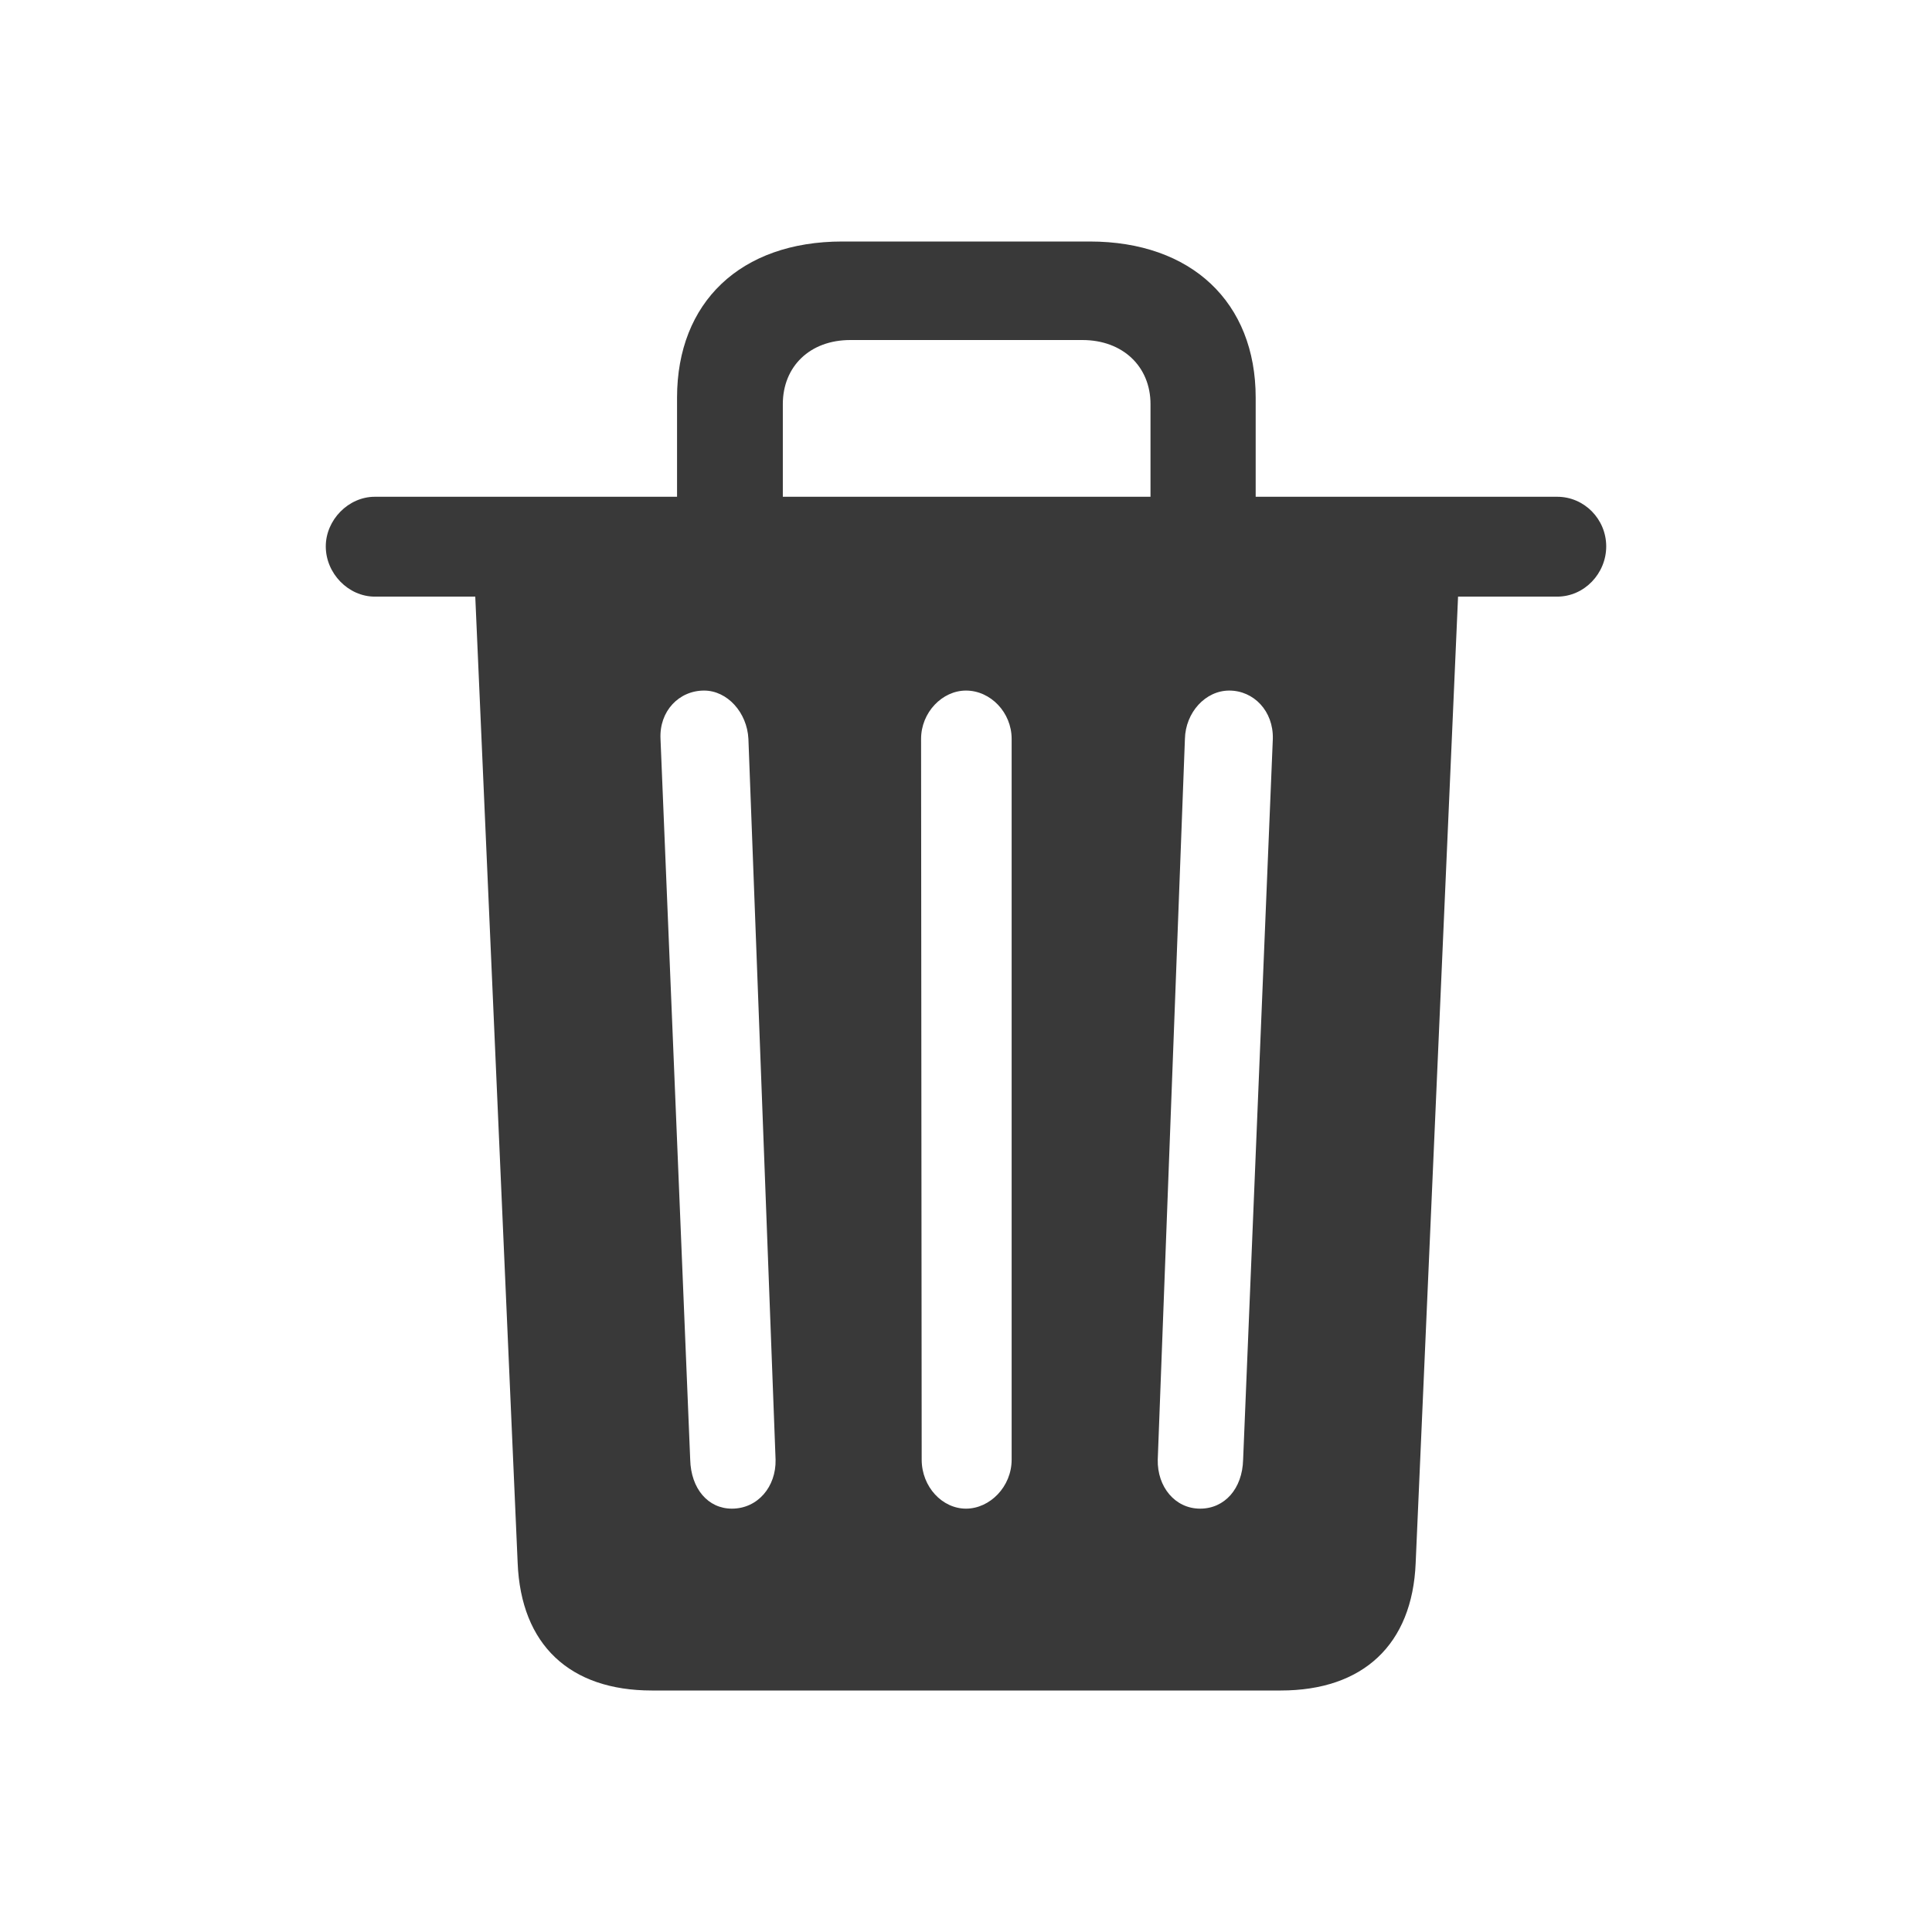 <svg width="16" height="16" viewBox="0 0 16 16" fill="none" xmlns="http://www.w3.org/2000/svg">
<path fill-rule="evenodd" clip-rule="evenodd" d="M10.607 14C11.286 14 11.697 13.622 11.724 12.943L12.075 4.941H12.896C13.121 4.941 13.302 4.749 13.302 4.525C13.302 4.3 13.121 4.114 12.896 4.114H10.399V3.293C10.399 2.504 9.868 2 9.024 2H6.976C6.132 2 5.607 2.504 5.607 3.293V4.114H3.104C2.885 4.114 2.698 4.306 2.698 4.525C2.698 4.749 2.885 4.941 3.104 4.941H3.936L4.287 12.943C4.314 13.622 4.719 14 5.398 14H10.607ZM9.528 4.114H6.483V3.347C6.483 3.035 6.707 2.816 7.042 2.816H8.964C9.298 2.816 9.528 3.035 9.528 3.347V4.114ZM6.061 12.494C5.864 12.494 5.722 12.329 5.716 12.088L5.47 6.119C5.459 5.889 5.623 5.719 5.831 5.719C6.023 5.719 6.187 5.9 6.198 6.119L6.423 12.088C6.428 12.313 6.275 12.494 6.061 12.494ZM8 12.494C7.803 12.494 7.633 12.313 7.633 12.088L7.628 6.119C7.628 5.9 7.803 5.719 8 5.719C8.203 5.719 8.378 5.9 8.378 6.119V12.088C8.378 12.313 8.197 12.494 8 12.494ZM9.939 12.494C9.731 12.494 9.583 12.313 9.588 12.088L9.813 6.119C9.818 5.9 9.983 5.719 10.18 5.719C10.383 5.719 10.547 5.889 10.541 6.119L10.295 12.088C10.289 12.329 10.142 12.494 9.939 12.494Z" fill="#393939"/>
</svg>

